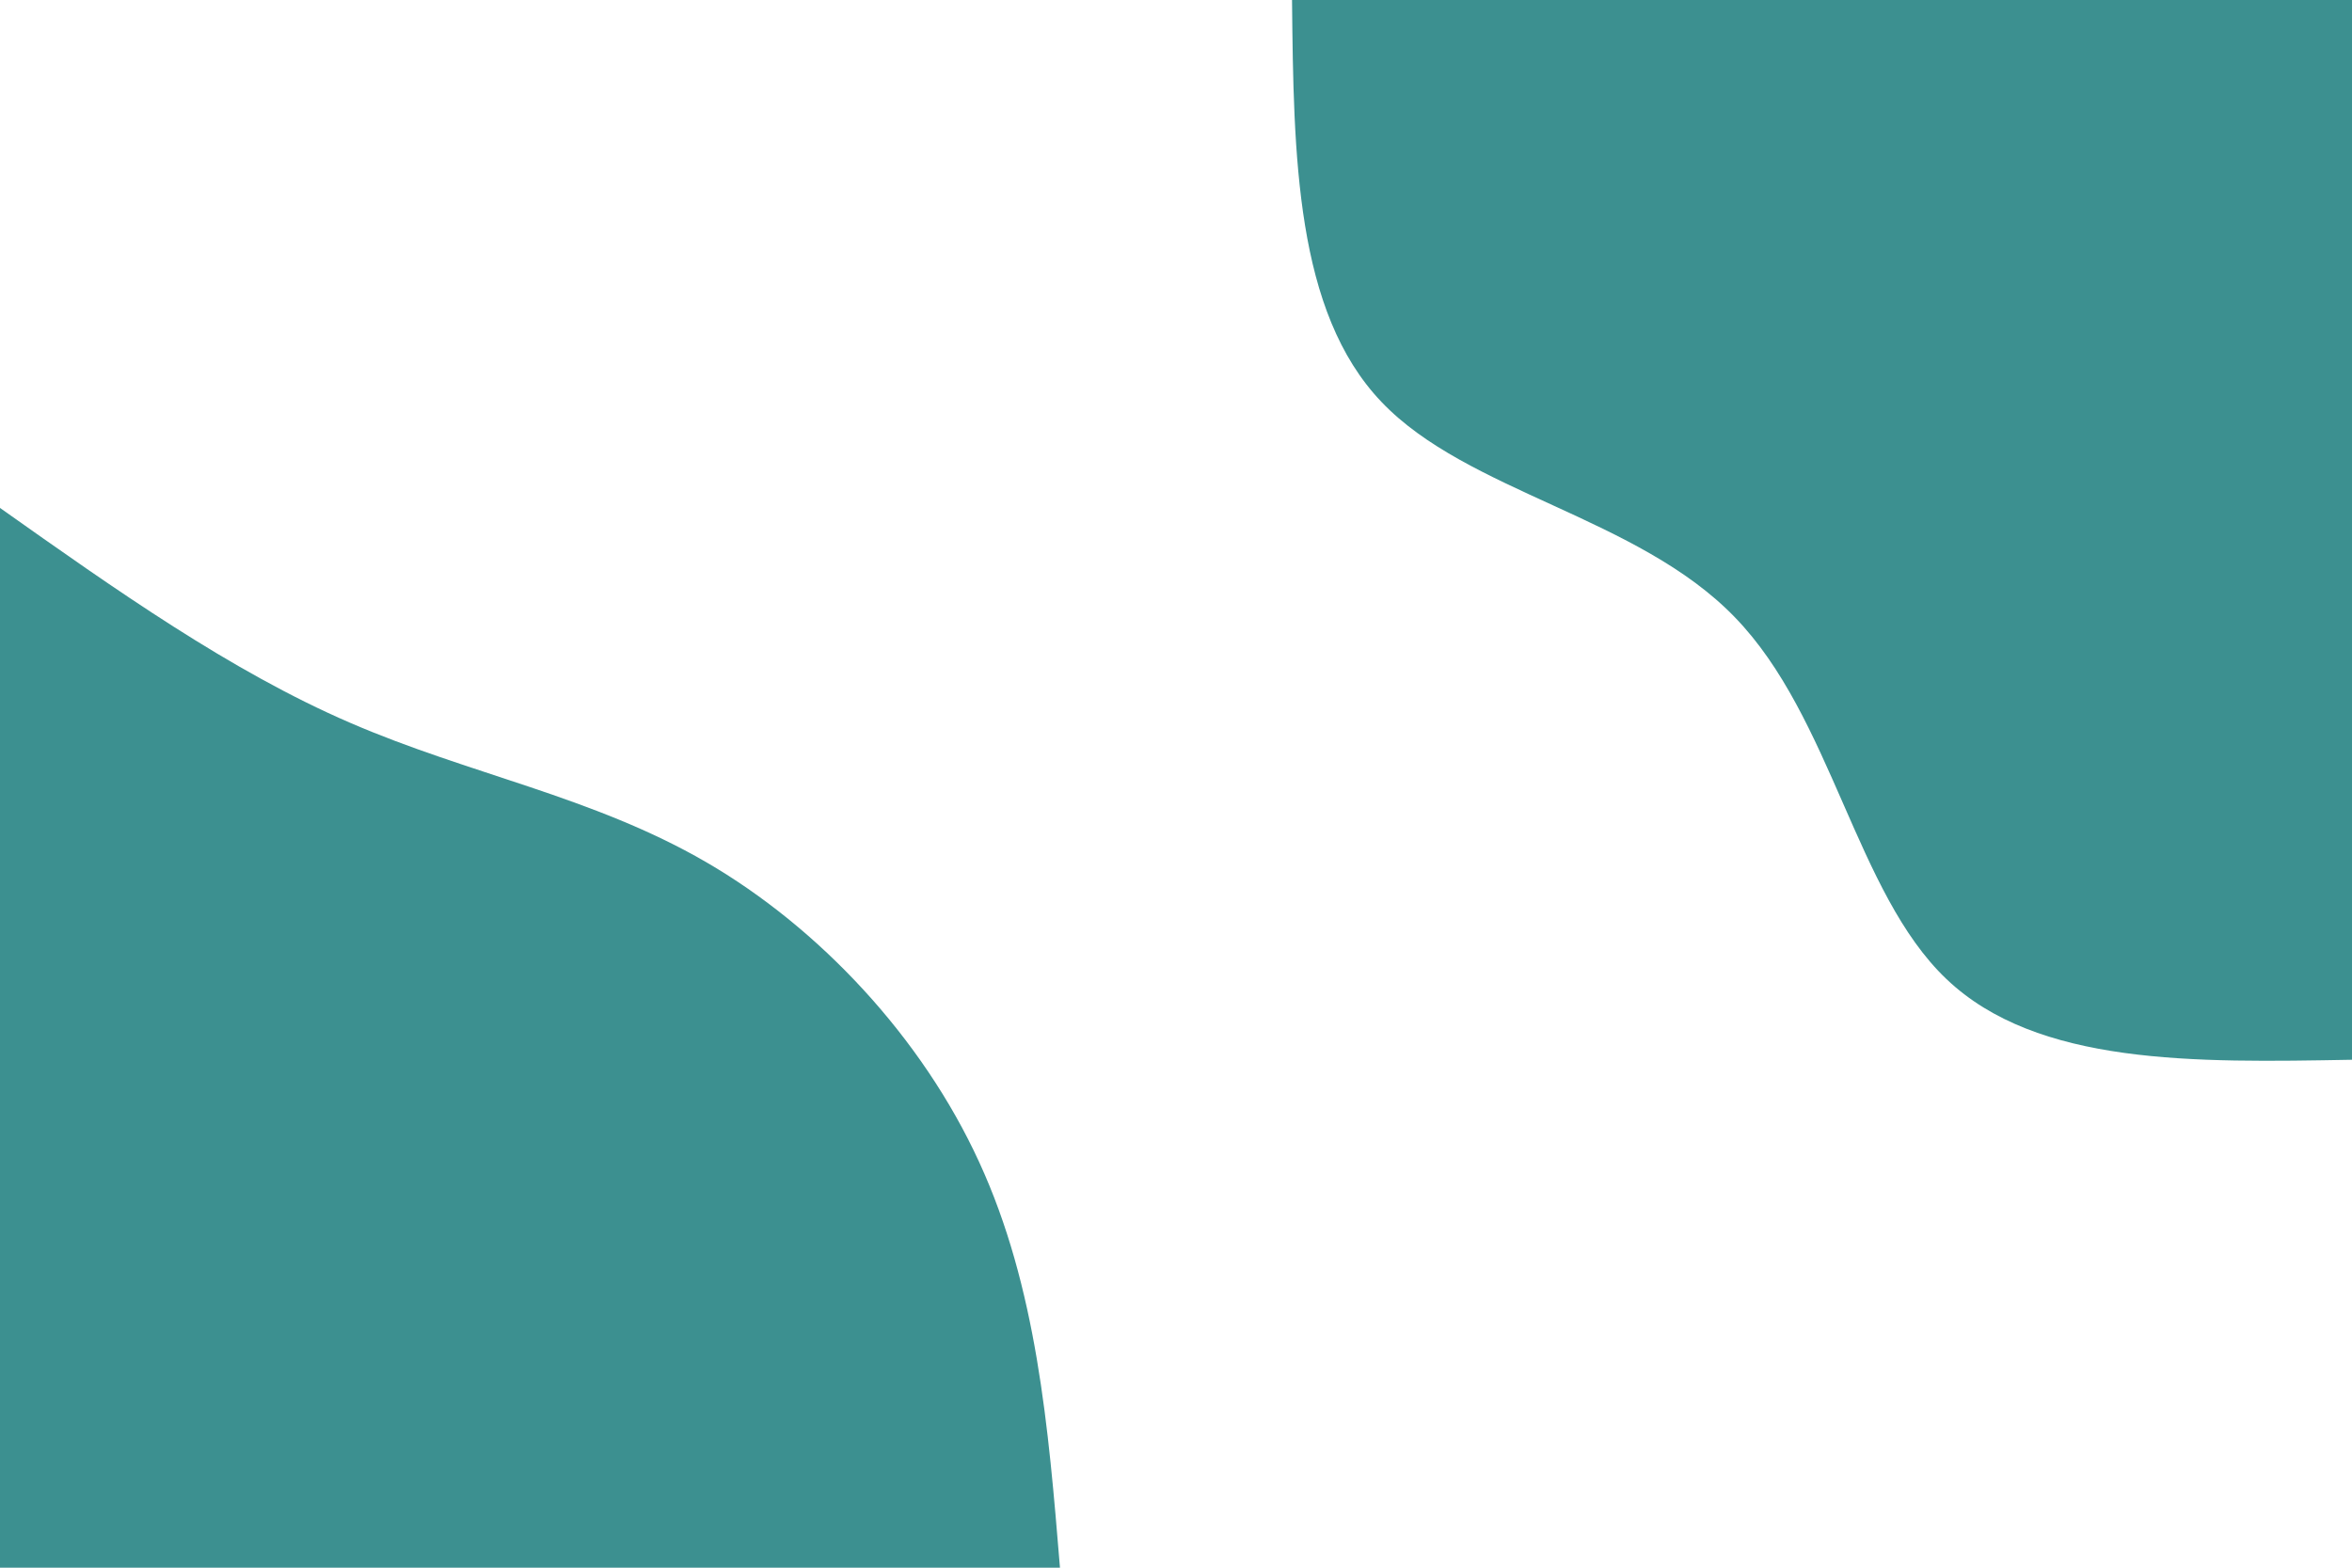 <svg id="visual" viewBox="0 0 900 600" width="900" height="600" xmlns="http://www.w3.org/2000/svg" xmlns:xlink="http://www.w3.org/1999/xlink" version="1.1"><rect x="0" y="0" width="900" height="600" fill="#ffffff"></rect><defs><linearGradient id="grad1_0" x1="33.3%" y1="0%" x2="100%" y2="100%"><stop offset="20%" stop-color="#ffffff" stop-opacity="1"></stop><stop offset="80%" stop-color="#ffffff" stop-opacity="1"></stop></linearGradient></defs><defs><linearGradient id="grad2_0" x1="0%" y1="0%" x2="66.7%" y2="100%"><stop offset="20%" stop-color="#ffffff" stop-opacity="1"></stop><stop offset="80%" stop-color="#ffffff" stop-opacity="1"></stop></linearGradient></defs><g transform="translate(900, 0)"><path d="M0 405.6C-60.3 406.7 -120.5 407.8 -155.2 374.7C-189.9 341.7 -199 274.5 -236.2 236.2C-273.3 197.8 -338.5 188.4 -371.4 153.8C-404.3 119.3 -405 59.6 -405.6 0L0 0Z" fill="#3c9090"></path></g><g transform="translate(0, 600)"><path d="M0 -405.6C44.1 -374.4 88.3 -343.1 133.9 -323.4C179.6 -303.6 226.8 -295.2 270.1 -270.1C313.4 -245 352.8 -203 374.7 -155.2C396.7 -107.4 401.2 -53.7 405.6 0L0 0Z" fill="#3c9090"></path></g></svg>